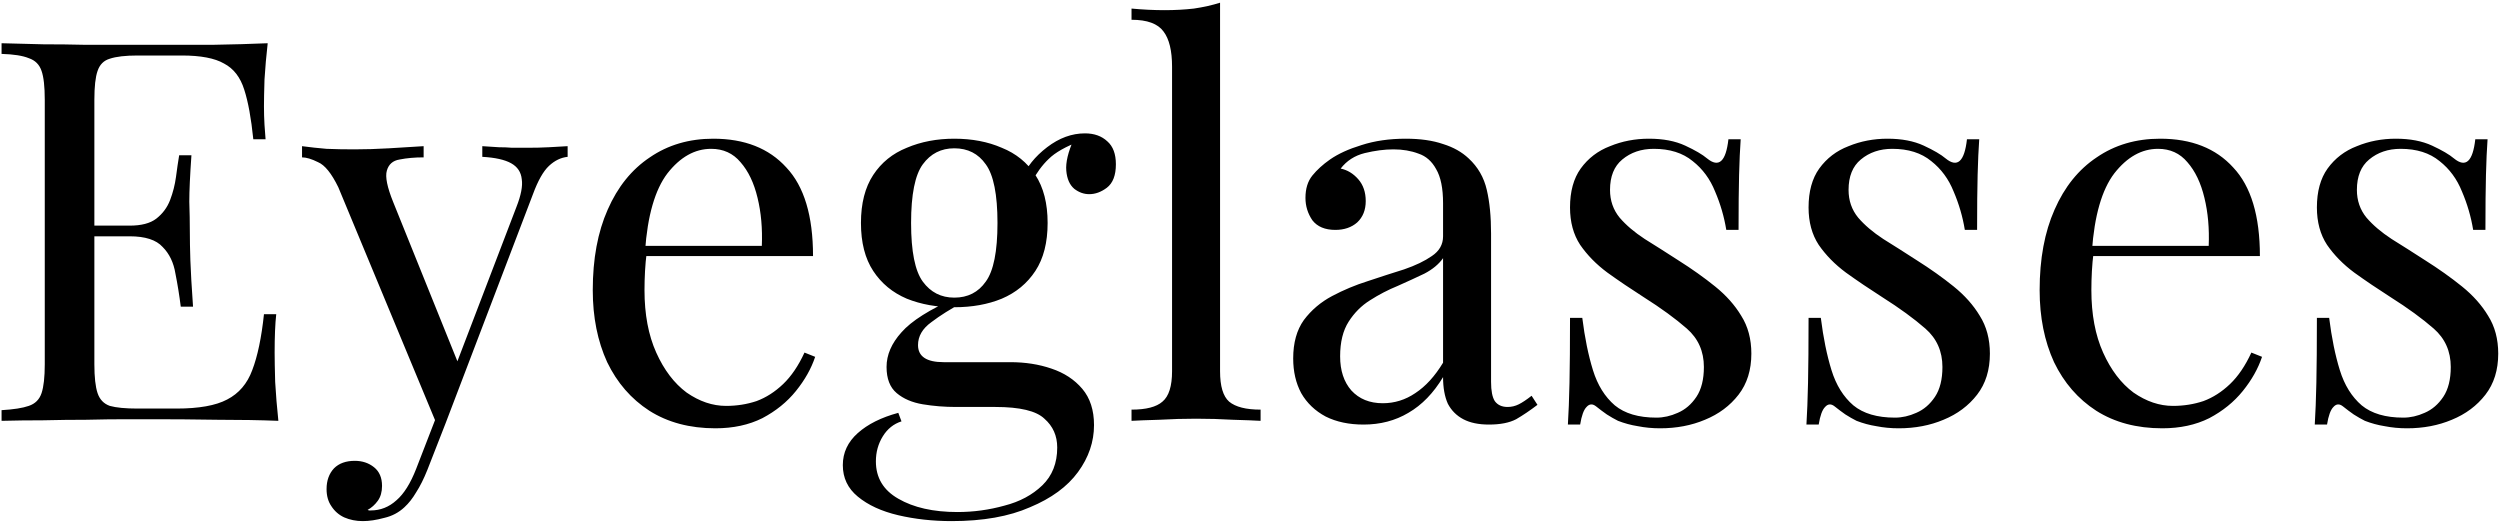 <svg width="600" height="126" viewBox="0 0 600 126" fill="none" xmlns="http://www.w3.org/2000/svg">
<path d="M64.248 10.376C63.907 13.363 63.651 16.264 63.48 19.08C63.395 21.896 63.352 24.029 63.352 25.48C63.352 27.016 63.395 28.509 63.48 29.96C63.565 31.325 63.651 32.477 63.736 33.416H60.792C60.28 28.381 59.555 24.413 58.616 21.512C57.677 18.525 56.056 16.435 53.752 15.24C51.533 13.96 48.163 13.32 43.64 13.32H33.016C30.115 13.32 27.896 13.576 26.36 14.088C24.909 14.515 23.928 15.496 23.416 17.032C22.904 18.483 22.648 20.787 22.648 23.944V87.432C22.648 90.504 22.904 92.808 23.416 94.344C23.928 95.88 24.909 96.904 26.36 97.416C27.896 97.843 30.115 98.056 33.016 98.056H42.36C47.736 98.056 51.789 97.331 54.52 95.88C57.336 94.429 59.341 92.083 60.536 88.84C61.816 85.512 62.755 81.032 63.352 75.4H66.296C66.04 77.704 65.912 80.776 65.912 84.616C65.912 86.237 65.955 88.584 66.04 91.656C66.211 94.643 66.467 97.757 66.808 101C62.456 100.829 57.549 100.744 52.088 100.744C46.627 100.659 41.763 100.616 37.496 100.616C35.619 100.616 33.187 100.616 30.2 100.616C27.299 100.616 24.141 100.659 20.728 100.744C17.315 100.744 13.859 100.787 10.36 100.872C6.861 100.872 3.533 100.915 0.376 101V98.44C3.277 98.269 5.453 97.928 6.904 97.416C8.44 96.904 9.464 95.88 9.976 94.344C10.488 92.808 10.744 90.504 10.744 87.432V23.944C10.744 20.787 10.488 18.483 9.976 17.032C9.464 15.496 8.44 14.472 6.904 13.96C5.453 13.363 3.277 13.021 0.376 12.936V10.376C3.533 10.461 6.861 10.547 10.36 10.632C13.859 10.632 17.315 10.675 20.728 10.76C24.141 10.76 27.299 10.76 30.2 10.76C33.187 10.76 35.619 10.76 37.496 10.76C41.421 10.76 45.859 10.76 50.808 10.76C55.843 10.675 60.323 10.547 64.248 10.376ZM42.232 54.152C42.232 54.152 42.232 54.579 42.232 55.432C42.232 56.285 42.232 56.712 42.232 56.712H18.808C18.808 56.712 18.808 56.285 18.808 55.432C18.808 54.579 18.808 54.152 18.808 54.152H42.232ZM45.944 37.256C45.603 42.12 45.432 45.832 45.432 48.392C45.517 50.952 45.56 53.299 45.56 55.432C45.56 57.565 45.603 59.912 45.688 62.472C45.773 65.032 45.987 68.744 46.328 73.608H43.384C43.043 70.877 42.616 68.232 42.104 65.672C41.677 63.027 40.653 60.893 39.032 59.272C37.496 57.565 34.851 56.712 31.096 56.712V54.152C33.912 54.152 36.045 53.597 37.496 52.488C39.032 51.293 40.141 49.8 40.824 48.008C41.507 46.216 41.976 44.381 42.232 42.504C42.488 40.541 42.744 38.792 43 37.256H45.944ZM136.232 35.08V37.64C134.611 37.811 133.117 38.536 131.752 39.816C130.387 41.096 129.107 43.357 127.912 46.6L106.92 101.64H104.744L81.192 44.936C79.571 41.608 77.949 39.603 76.328 38.92C74.792 38.152 73.512 37.768 72.488 37.768V35.08C74.365 35.336 76.328 35.549 78.376 35.72C80.424 35.805 82.643 35.848 85.032 35.848C87.677 35.848 90.451 35.763 93.352 35.592C96.339 35.421 99.112 35.251 101.672 35.08V37.768C99.539 37.768 97.619 37.939 95.912 38.28C94.291 38.536 93.267 39.432 92.84 40.968C92.413 42.419 92.925 44.936 94.376 48.52L110.12 87.56L109.352 87.816L123.944 49.672C125.053 46.856 125.48 44.637 125.224 43.016C125.053 41.309 124.2 40.029 122.664 39.176C121.128 38.323 118.824 37.811 115.752 37.64V35.08C117.288 35.165 118.611 35.251 119.72 35.336C120.829 35.336 121.896 35.379 122.92 35.464C124.029 35.464 125.224 35.464 126.504 35.464C128.467 35.464 130.216 35.421 131.752 35.336C133.373 35.251 134.867 35.165 136.232 35.08ZM106.92 101.64L102.568 112.776C101.715 114.909 100.819 116.701 99.88 118.152C99.027 119.603 98.088 120.797 97.064 121.736C95.699 123.016 94.077 123.869 92.2 124.296C90.323 124.808 88.616 125.064 87.08 125.064C85.459 125.064 83.965 124.765 82.6 124.168C81.32 123.571 80.296 122.675 79.528 121.48C78.76 120.371 78.376 119.005 78.376 117.384C78.376 115.336 78.973 113.672 80.168 112.392C81.363 111.197 83.027 110.6 85.16 110.6C86.952 110.6 88.488 111.112 89.768 112.136C91.048 113.16 91.688 114.653 91.688 116.616C91.688 118.067 91.347 119.261 90.664 120.2C89.981 121.139 89.171 121.864 88.232 122.376C88.403 122.461 88.531 122.504 88.616 122.504C88.787 122.504 88.915 122.504 89 122.504C91.304 122.504 93.352 121.693 95.144 120.072C96.936 118.536 98.515 116.019 99.88 112.52L104.488 100.616L106.92 101.64ZM171.191 33.288C178.7 33.288 184.546 35.592 188.727 40.2C192.994 44.723 195.127 51.805 195.127 61.448H149.943L149.815 59.016H182.839C183.01 54.835 182.668 50.995 181.815 47.496C180.962 43.912 179.596 41.053 177.719 38.92C175.927 36.787 173.58 35.72 170.679 35.72C166.754 35.72 163.255 37.683 160.183 41.608C157.196 45.533 155.404 51.763 154.807 60.296L155.191 60.808C155.02 62.088 154.892 63.496 154.807 65.032C154.722 66.568 154.679 68.104 154.679 69.64C154.679 75.443 155.618 80.435 157.495 84.616C159.372 88.797 161.804 91.997 164.791 94.216C167.863 96.349 171.02 97.416 174.263 97.416C176.823 97.416 179.255 97.032 181.559 96.264C183.863 95.411 185.996 94.045 187.959 92.168C189.922 90.291 191.628 87.773 193.079 84.616L195.639 85.64C194.7 88.456 193.164 91.187 191.031 93.832C188.898 96.477 186.21 98.653 182.967 100.36C179.724 101.981 175.97 102.792 171.703 102.792C165.559 102.792 160.268 101.384 155.831 98.568C151.479 95.752 148.108 91.869 145.719 86.92C143.415 81.885 142.263 76.125 142.263 69.64C142.263 62.131 143.458 55.688 145.847 50.312C148.236 44.851 151.607 40.669 155.959 37.768C160.311 34.781 165.388 33.288 171.191 33.288ZM228.389 125.064C223.866 125.064 219.6 124.595 215.589 123.656C211.578 122.717 208.336 121.224 205.861 119.176C203.472 117.213 202.277 114.696 202.277 111.624C202.277 108.637 203.472 106.077 205.861 103.944C208.25 101.811 211.493 100.189 215.589 99.08L216.357 101.128C214.48 101.725 212.986 102.92 211.877 104.712C210.768 106.504 210.213 108.509 210.213 110.728C210.213 114.653 212.005 117.64 215.589 119.688C219.258 121.821 223.994 122.888 229.797 122.888C233.637 122.888 237.392 122.376 241.061 121.352C244.73 120.413 247.76 118.792 250.149 116.488C252.538 114.184 253.733 111.155 253.733 107.4C253.733 104.584 252.709 102.28 250.661 100.488C248.698 98.611 244.773 97.672 238.885 97.672H229.413C226.682 97.672 224.037 97.459 221.477 97.032C218.917 96.605 216.826 95.709 215.205 94.344C213.584 92.979 212.773 90.888 212.773 88.072C212.773 85.171 213.968 82.397 216.357 79.752C218.746 77.021 223.141 74.248 229.541 71.432L231.077 72.584C228.176 74.12 225.658 75.699 223.525 77.32C221.392 78.856 220.325 80.691 220.325 82.824C220.325 85.555 222.373 86.92 226.469 86.92H242.469C246.053 86.92 249.338 87.432 252.325 88.456C255.397 89.48 257.872 91.101 259.749 93.32C261.626 95.539 262.565 98.44 262.565 102.024C262.565 106.035 261.285 109.789 258.725 113.288C256.165 116.787 252.325 119.603 247.205 121.736C242.17 123.955 235.898 125.064 228.389 125.064ZM229.029 73.736C224.848 73.736 221.05 73.053 217.637 71.688C214.224 70.237 211.536 68.019 209.573 65.032C207.61 62.045 206.629 58.205 206.629 53.512C206.629 48.819 207.61 44.979 209.573 41.992C211.536 39.005 214.224 36.829 217.637 35.464C221.05 34.013 224.848 33.288 229.029 33.288C233.296 33.288 237.093 34.013 240.421 35.464C243.834 36.829 246.522 39.005 248.485 41.992C250.448 44.979 251.429 48.819 251.429 53.512C251.429 58.205 250.448 62.045 248.485 65.032C246.522 68.019 243.834 70.237 240.421 71.688C237.093 73.053 233.296 73.736 229.029 73.736ZM229.029 71.432C232.272 71.432 234.789 70.152 236.581 67.592C238.458 65.032 239.397 60.339 239.397 53.512C239.397 46.685 238.458 41.992 236.581 39.432C234.789 36.872 232.272 35.592 229.029 35.592C225.872 35.592 223.354 36.872 221.477 39.432C219.6 41.992 218.661 46.685 218.661 53.512C218.661 60.339 219.6 65.032 221.477 67.592C223.354 70.152 225.872 71.432 229.029 71.432ZM247.461 43.912L245.157 43.016C246.352 40.115 248.4 37.555 251.301 35.336C254.202 33.117 257.232 32.008 260.389 32.008C262.608 32.008 264.4 32.648 265.765 33.928C267.13 35.123 267.813 36.957 267.813 39.432C267.813 42.077 267.088 43.955 265.637 45.064C264.272 46.088 262.864 46.6 261.413 46.6C260.133 46.6 258.938 46.173 257.829 45.32C256.72 44.381 256.08 42.931 255.909 40.968C255.738 39.005 256.336 36.488 257.701 33.416L259.365 33.8C255.781 35.165 253.221 36.616 251.685 38.152C250.149 39.603 248.741 41.523 247.461 43.912ZM292.814 0.648V89.096C292.814 92.68 293.539 95.112 294.99 96.392C296.526 97.672 299.043 98.312 302.542 98.312V101C301.091 100.915 298.873 100.829 295.886 100.744C292.985 100.573 290.041 100.488 287.054 100.488C284.153 100.488 281.209 100.573 278.222 100.744C275.235 100.829 273.017 100.915 271.566 101V98.312C275.065 98.312 277.539 97.672 278.99 96.392C280.526 95.112 281.294 92.68 281.294 89.096V16.008C281.294 12.168 280.611 9.352 279.246 7.56C277.881 5.683 275.321 4.744 271.566 4.744V2.056C274.297 2.312 276.942 2.44 279.502 2.44C281.977 2.44 284.323 2.312 286.542 2.056C288.846 1.715 290.937 1.245 292.814 0.648ZM327.263 101.896C323.764 101.896 320.735 101.256 318.175 99.976C315.615 98.611 313.652 96.733 312.287 94.344C311.007 91.955 310.367 89.181 310.367 86.024C310.367 82.269 311.22 79.197 312.927 76.808C314.719 74.419 316.98 72.499 319.711 71.048C322.442 69.597 325.3 68.403 328.287 67.464C331.359 66.44 334.26 65.501 336.991 64.648C339.722 63.709 341.94 62.643 343.647 61.448C345.439 60.253 346.335 58.675 346.335 56.712V48.776C346.335 45.192 345.78 42.461 344.671 40.584C343.647 38.707 342.239 37.469 340.447 36.872C338.655 36.189 336.65 35.848 334.431 35.848C332.298 35.848 329.994 36.147 327.519 36.744C325.13 37.341 323.21 38.579 321.759 40.456C323.38 40.797 324.788 41.651 325.983 43.016C327.178 44.381 327.775 46.131 327.775 48.264C327.775 50.397 327.092 52.104 325.727 53.384C324.362 54.579 322.612 55.176 320.479 55.176C318.004 55.176 316.17 54.408 314.975 52.872C313.866 51.251 313.311 49.459 313.311 47.496C313.311 45.277 313.866 43.485 314.975 42.12C316.084 40.755 317.492 39.475 319.199 38.28C321.162 36.915 323.679 35.763 326.751 34.824C329.908 33.8 333.45 33.288 337.375 33.288C340.874 33.288 343.86 33.715 346.335 34.568C348.81 35.336 350.858 36.488 352.479 38.024C354.698 40.072 356.148 42.589 356.831 45.576C357.514 48.477 357.855 51.976 357.855 56.072V91.656C357.855 93.789 358.154 95.325 358.751 96.264C359.434 97.203 360.458 97.672 361.823 97.672C362.762 97.672 363.658 97.459 364.511 97.032C365.364 96.605 366.388 95.923 367.583 94.984L368.991 97.16C367.199 98.525 365.492 99.677 363.871 100.616C362.25 101.469 360.074 101.896 357.343 101.896C354.868 101.896 352.82 101.469 351.199 100.616C349.578 99.763 348.34 98.525 347.487 96.904C346.719 95.197 346.335 93.064 346.335 90.504C344.031 94.344 341.258 97.203 338.015 99.08C334.858 100.957 331.274 101.896 327.263 101.896ZM331.871 96.776C334.687 96.776 337.29 95.965 339.679 94.344C342.154 92.723 344.372 90.291 346.335 87.048V61.96C345.311 63.411 343.818 64.648 341.855 65.672C339.892 66.611 337.759 67.592 335.455 68.616C333.151 69.555 330.932 70.707 328.799 72.072C326.751 73.352 325.044 75.059 323.679 77.192C322.314 79.325 321.631 82.099 321.631 85.512C321.631 88.925 322.527 91.656 324.319 93.704C326.196 95.752 328.714 96.776 331.871 96.776ZM395.749 33.288C399.162 33.288 402.064 33.843 404.453 34.952C406.842 36.061 408.592 37.085 409.701 38.024C412.517 40.328 414.224 38.792 414.821 33.416H417.765C417.594 35.805 417.466 38.664 417.381 41.992C417.296 45.235 417.253 49.629 417.253 55.176H414.309C413.797 52.019 412.901 48.947 411.621 45.96C410.426 42.973 408.634 40.541 406.245 38.664C403.856 36.701 400.741 35.72 396.901 35.72C393.914 35.72 391.397 36.573 389.349 38.28C387.386 39.901 386.405 42.333 386.405 45.576C386.405 48.136 387.173 50.355 388.709 52.232C390.245 54.024 392.25 55.731 394.725 57.352C397.2 58.888 399.888 60.595 402.789 62.472C406.032 64.52 408.976 66.611 411.621 68.744C414.266 70.877 416.357 73.224 417.893 75.784C419.514 78.344 420.325 81.373 420.325 84.872C420.325 88.797 419.301 92.083 417.253 94.728C415.205 97.373 412.517 99.379 409.189 100.744C405.946 102.109 402.362 102.792 398.437 102.792C396.56 102.792 394.768 102.621 393.061 102.28C391.44 102.024 389.861 101.597 388.325 101C387.472 100.573 386.576 100.061 385.637 99.464C384.784 98.867 383.93 98.227 383.077 97.544C382.224 96.861 381.456 96.904 380.773 97.672C380.09 98.355 379.578 99.763 379.237 101.896H376.293C376.464 99.165 376.592 95.837 376.677 91.912C376.762 87.987 376.805 82.781 376.805 76.296H379.749C380.346 81.075 381.2 85.256 382.309 88.84C383.418 92.424 385.168 95.24 387.557 97.288C389.946 99.251 393.274 100.232 397.541 100.232C399.248 100.232 400.954 99.848 402.661 99.08C404.453 98.312 405.946 97.032 407.141 95.24C408.336 93.448 408.933 91.059 408.933 88.072C408.933 84.317 407.568 81.245 404.837 78.856C402.106 76.467 398.65 73.949 394.469 71.304C391.397 69.341 388.496 67.379 385.765 65.416C383.12 63.453 380.944 61.235 379.237 58.76C377.616 56.285 376.805 53.299 376.805 49.8C376.805 45.96 377.658 42.845 379.365 40.456C381.157 37.981 383.504 36.189 386.405 35.08C389.306 33.885 392.421 33.288 395.749 33.288ZM452.999 33.288C456.412 33.288 459.314 33.843 461.703 34.952C464.092 36.061 465.842 37.085 466.951 38.024C469.767 40.328 471.474 38.792 472.071 33.416H475.015C474.844 35.805 474.716 38.664 474.631 41.992C474.546 45.235 474.503 49.629 474.503 55.176H471.559C471.047 52.019 470.151 48.947 468.871 45.96C467.676 42.973 465.884 40.541 463.495 38.664C461.106 36.701 457.991 35.72 454.151 35.72C451.164 35.72 448.647 36.573 446.599 38.28C444.636 39.901 443.655 42.333 443.655 45.576C443.655 48.136 444.423 50.355 445.959 52.232C447.495 54.024 449.5 55.731 451.975 57.352C454.45 58.888 457.138 60.595 460.039 62.472C463.282 64.52 466.226 66.611 468.871 68.744C471.516 70.877 473.607 73.224 475.143 75.784C476.764 78.344 477.575 81.373 477.575 84.872C477.575 88.797 476.551 92.083 474.503 94.728C472.455 97.373 469.767 99.379 466.439 100.744C463.196 102.109 459.612 102.792 455.687 102.792C453.81 102.792 452.018 102.621 450.311 102.28C448.69 102.024 447.111 101.597 445.575 101C444.722 100.573 443.826 100.061 442.887 99.464C442.034 98.867 441.18 98.227 440.327 97.544C439.474 96.861 438.706 96.904 438.023 97.672C437.34 98.355 436.828 99.763 436.487 101.896H433.543C433.714 99.165 433.842 95.837 433.927 91.912C434.012 87.987 434.055 82.781 434.055 76.296H436.999C437.596 81.075 438.45 85.256 439.559 88.84C440.668 92.424 442.418 95.24 444.807 97.288C447.196 99.251 450.524 100.232 454.791 100.232C456.498 100.232 458.204 99.848 459.911 99.08C461.703 98.312 463.196 97.032 464.391 95.24C465.586 93.448 466.183 91.059 466.183 88.072C466.183 84.317 464.818 81.245 462.087 78.856C459.356 76.467 455.9 73.949 451.719 71.304C448.647 69.341 445.746 67.379 443.015 65.416C440.37 63.453 438.194 61.235 436.487 58.76C434.866 56.285 434.055 53.299 434.055 49.8C434.055 45.96 434.908 42.845 436.615 40.456C438.407 37.981 440.754 36.189 443.655 35.08C446.556 33.885 449.671 33.288 452.999 33.288ZM518.441 33.288C525.95 33.288 531.796 35.592 535.977 40.2C540.244 44.723 542.377 51.805 542.377 61.448H497.193L497.065 59.016H530.089C530.26 54.835 529.918 50.995 529.065 47.496C528.212 43.912 526.846 41.053 524.969 38.92C523.177 36.787 520.83 35.72 517.929 35.72C514.004 35.72 510.505 37.683 507.433 41.608C504.446 45.533 502.654 51.763 502.057 60.296L502.441 60.808C502.27 62.088 502.142 63.496 502.057 65.032C501.972 66.568 501.929 68.104 501.929 69.64C501.929 75.443 502.868 80.435 504.745 84.616C506.622 88.797 509.054 91.997 512.041 94.216C515.113 96.349 518.27 97.416 521.513 97.416C524.073 97.416 526.505 97.032 528.809 96.264C531.113 95.411 533.246 94.045 535.209 92.168C537.172 90.291 538.878 87.773 540.329 84.616L542.889 85.64C541.95 88.456 540.414 91.187 538.281 93.832C536.148 96.477 533.46 98.653 530.217 100.36C526.974 101.981 523.22 102.792 518.953 102.792C512.809 102.792 507.518 101.384 503.081 98.568C498.729 95.752 495.358 91.869 492.969 86.92C490.665 81.885 489.513 76.125 489.513 69.64C489.513 62.131 490.708 55.688 493.097 50.312C495.486 44.851 498.857 40.669 503.209 37.768C507.561 34.781 512.638 33.288 518.441 33.288ZM574.999 33.288C578.412 33.288 581.314 33.843 583.703 34.952C586.092 36.061 587.842 37.085 588.951 38.024C591.767 40.328 593.474 38.792 594.071 33.416H597.015C596.844 35.805 596.716 38.664 596.631 41.992C596.546 45.235 596.503 49.629 596.503 55.176H593.559C593.047 52.019 592.151 48.947 590.871 45.96C589.676 42.973 587.884 40.541 585.495 38.664C583.106 36.701 579.991 35.72 576.151 35.72C573.164 35.72 570.647 36.573 568.599 38.28C566.636 39.901 565.655 42.333 565.655 45.576C565.655 48.136 566.423 50.355 567.959 52.232C569.495 54.024 571.5 55.731 573.975 57.352C576.45 58.888 579.138 60.595 582.039 62.472C585.282 64.52 588.226 66.611 590.871 68.744C593.516 70.877 595.607 73.224 597.143 75.784C598.764 78.344 599.575 81.373 599.575 84.872C599.575 88.797 598.551 92.083 596.503 94.728C594.455 97.373 591.767 99.379 588.439 100.744C585.196 102.109 581.612 102.792 577.687 102.792C575.81 102.792 574.018 102.621 572.311 102.28C570.69 102.024 569.111 101.597 567.575 101C566.722 100.573 565.826 100.061 564.887 99.464C564.034 98.867 563.18 98.227 562.327 97.544C561.474 96.861 560.706 96.904 560.023 97.672C559.34 98.355 558.828 99.763 558.487 101.896H555.543C555.714 99.165 555.842 95.837 555.927 91.912C556.012 87.987 556.055 82.781 556.055 76.296H558.999C559.596 81.075 560.45 85.256 561.559 88.84C562.668 92.424 564.418 95.24 566.807 97.288C569.196 99.251 572.524 100.232 576.791 100.232C578.498 100.232 580.204 99.848 581.911 99.08C583.703 98.312 585.196 97.032 586.391 95.24C587.586 93.448 588.183 91.059 588.183 88.072C588.183 84.317 586.818 81.245 584.087 78.856C581.356 76.467 577.9 73.949 573.719 71.304C570.647 69.341 567.746 67.379 565.015 65.416C562.37 63.453 560.194 61.235 558.487 58.76C556.866 56.285 556.055 53.299 556.055 49.8C556.055 45.96 556.908 42.845 558.615 40.456C560.407 37.981 562.754 36.189 565.655 35.08C568.556 33.885 571.671 33.288 574.999 33.288Z" fill="black"/>
</svg>

